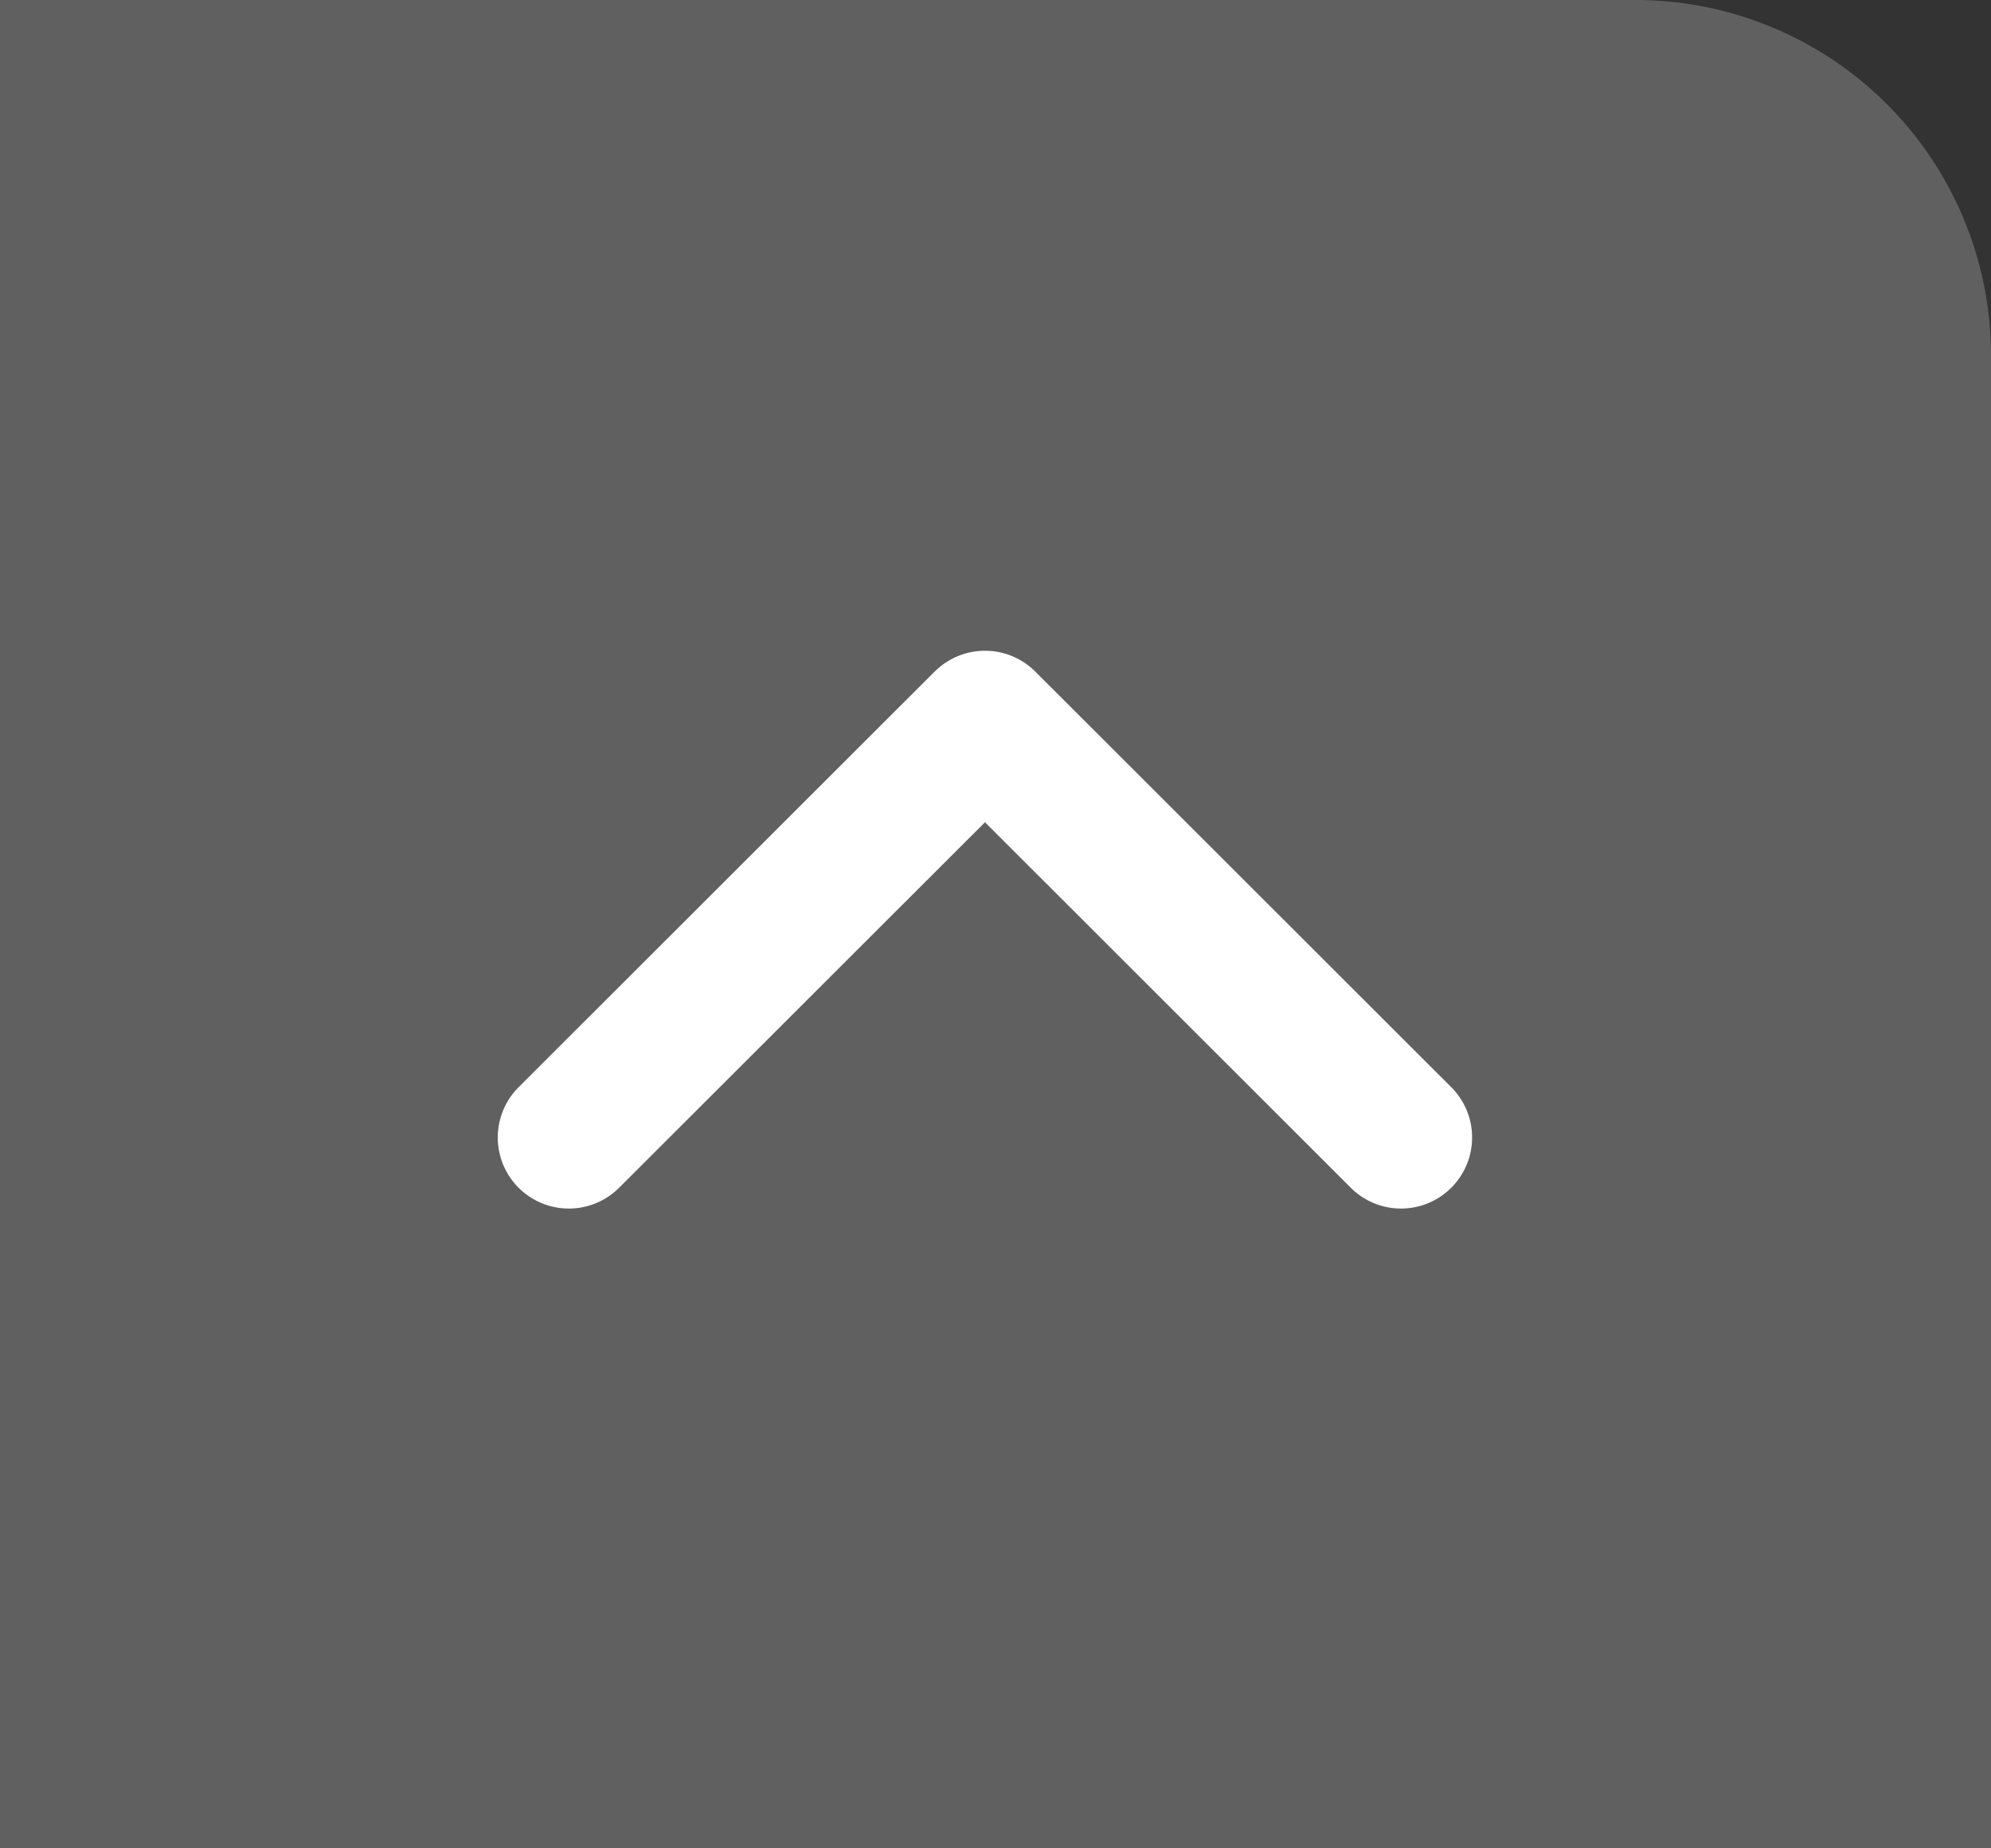 <svg xmlns="http://www.w3.org/2000/svg" width="28" height="26" viewBox="0 0 28 26">
  <rect x="0" y="0" width="28" height="26" fill="#333333" stroke="none"/>
  <g id="Up-1" transform="translate(-670.5 -371.5)">
    <path id="Path_2802" data-name="Path 2802" d="M693.5,371.5h-23v26h28v-21A5,5,0,0,0,693.5,371.5Zm-2.589,16.707a1,1,0,0,1-1.415,0l-5.144-5.141-5.145,5.141a1,1,0,0,1-1.414-1.415l5.851-5.847h0a1,1,0,0,1,1.414,0l5.851,5.847A1,1,0,0,1,690.911,388.207Z" fill="#606060"/>
    <path id="Path_2799" data-name="Path 2799" d="M683.644,380.946l-5.851,5.847a1,1,0,0,0,1.414,1.415h0l5.145-5.141,5.144,5.141a1,1,0,1,0,1.414-1.415l-5.851-5.847a1,1,0,0,0-1.414,0Z" fill="#fff"/>
  </g>
</svg>
